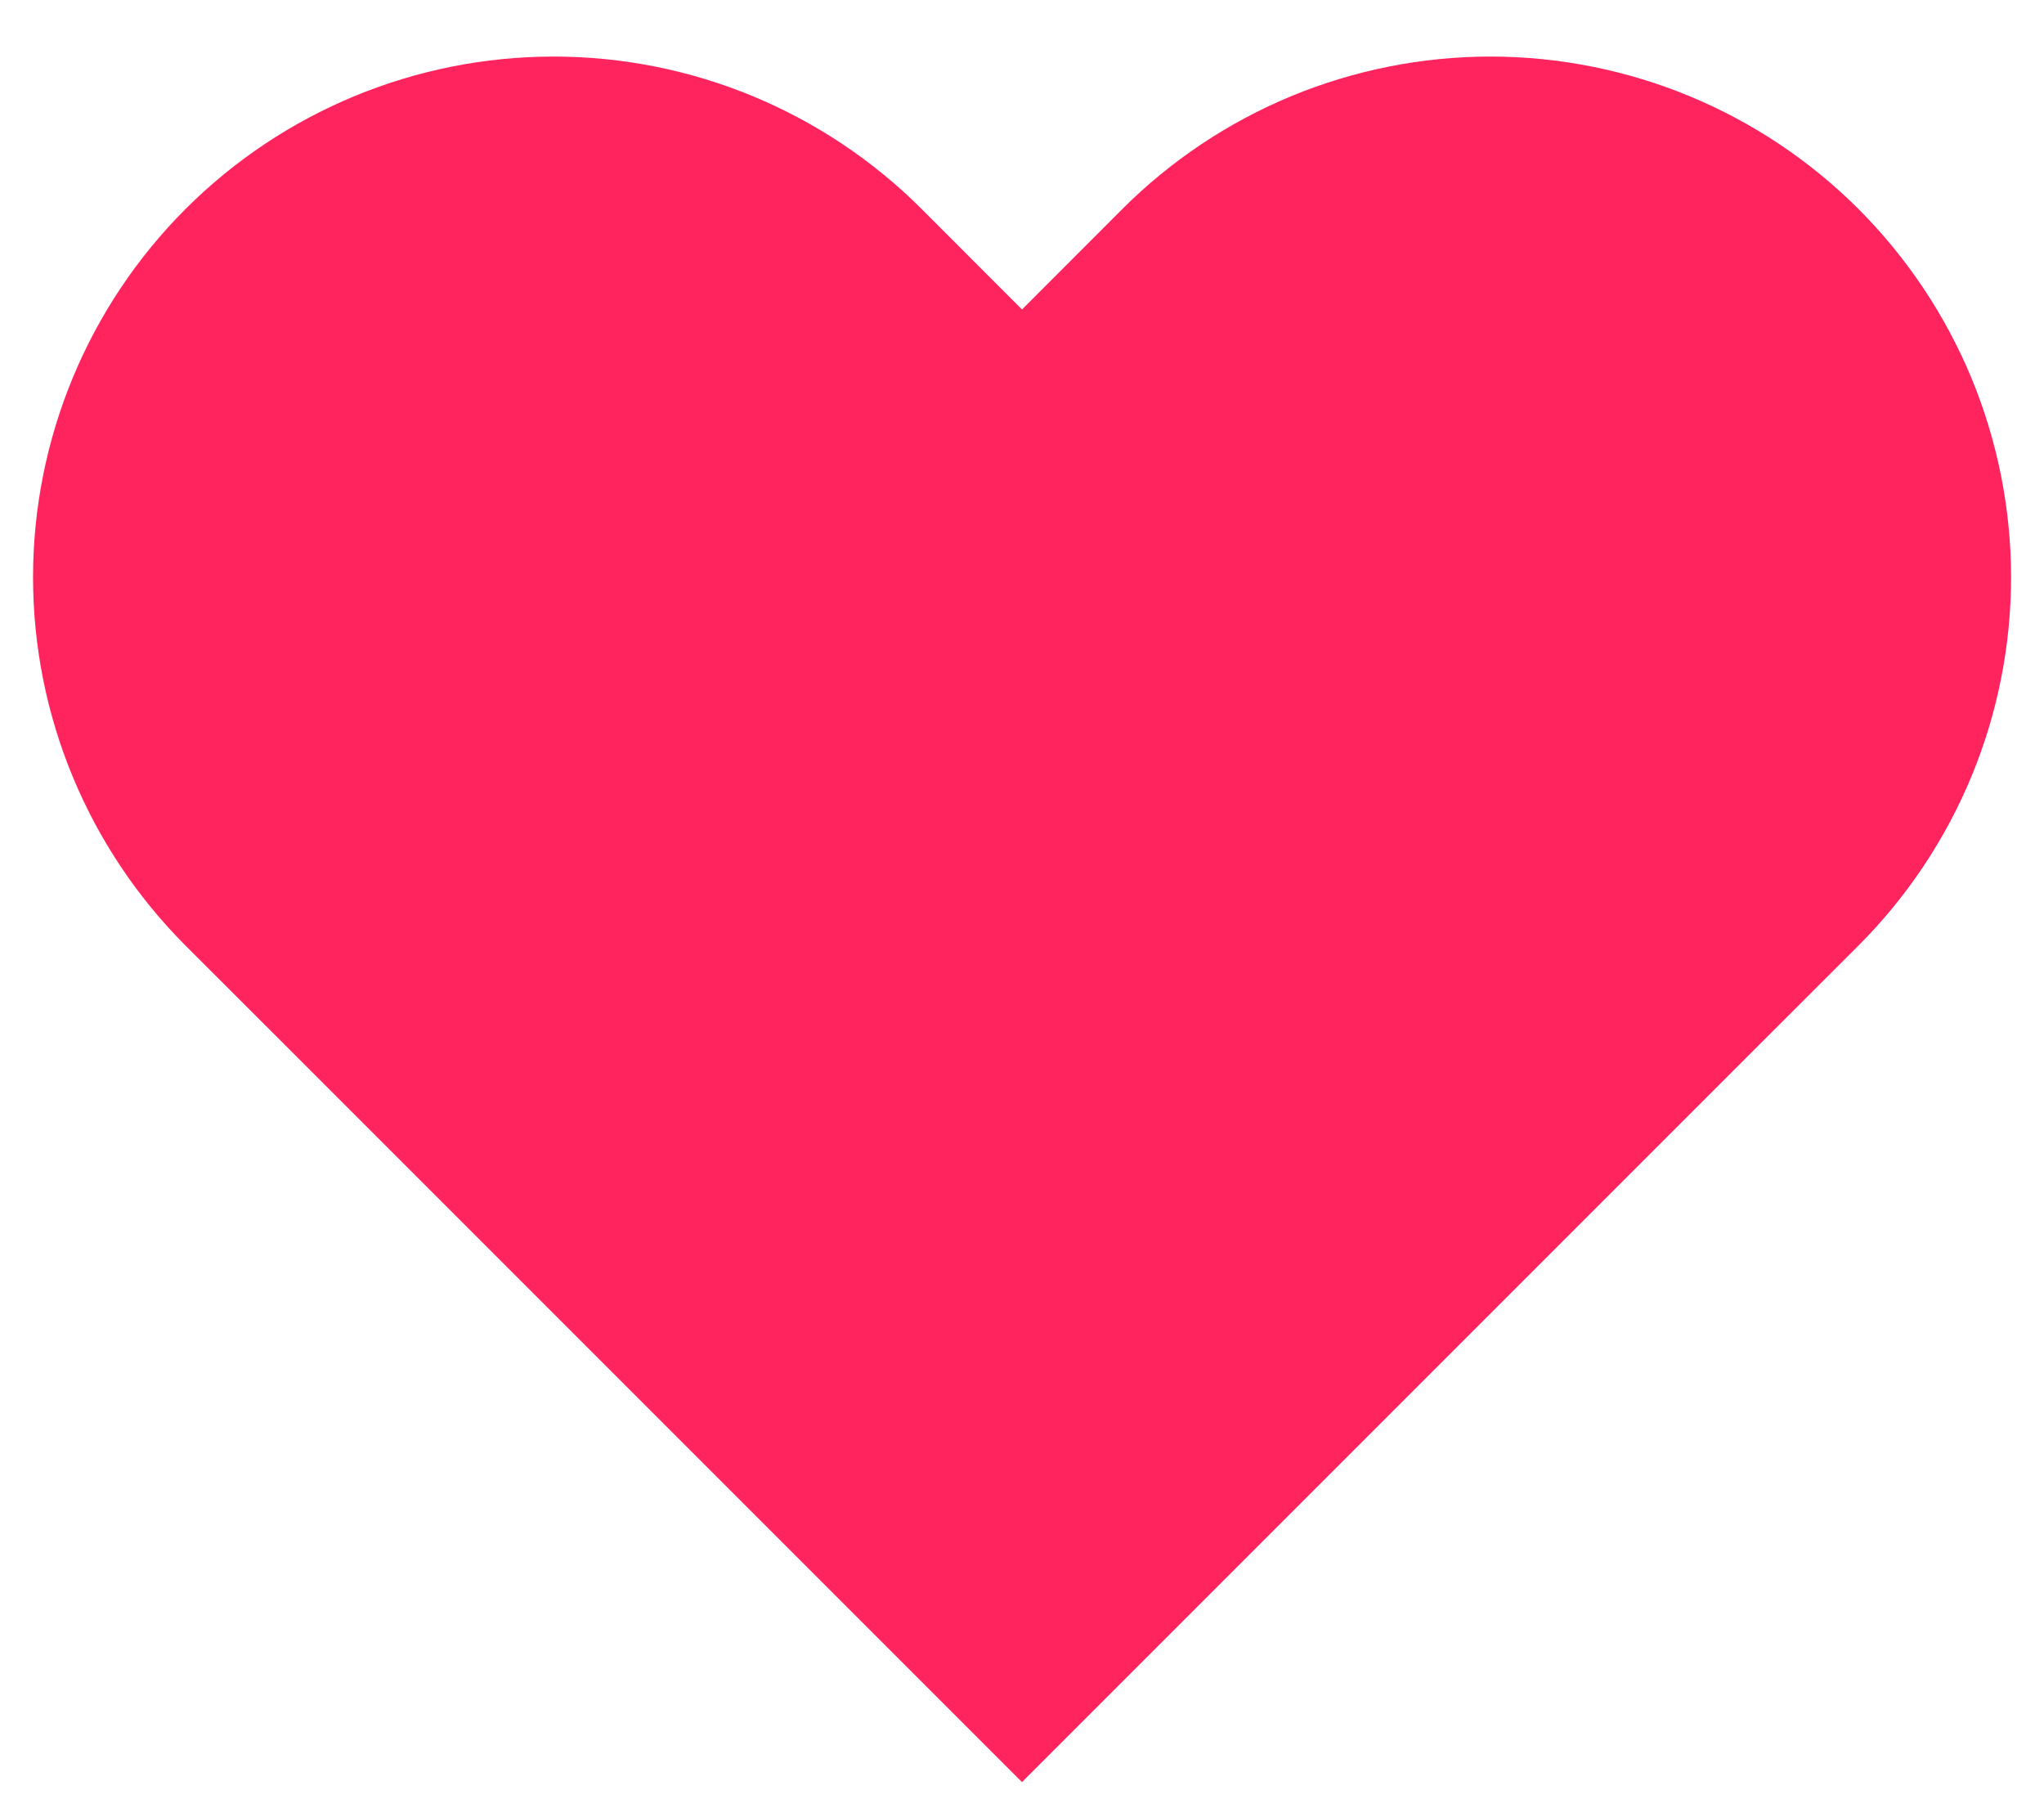 <svg width="18" height="16" viewBox="0 0 18 16" fill="none" xmlns="http://www.w3.org/2000/svg">
<path d="M16.367 1.841C15.941 1.415 15.436 1.078 14.879 0.847C14.323 0.617 13.727 0.498 13.125 0.498C12.523 0.498 11.927 0.617 11.37 0.847C10.814 1.078 10.309 1.415 9.883 1.841L9 2.725L8.117 1.841C7.257 0.981 6.091 0.498 4.875 0.498C3.659 0.498 2.493 0.981 1.633 1.841C0.774 2.701 0.291 3.867 0.291 5.083C0.291 6.299 0.774 7.465 1.633 8.325L2.517 9.208L9 15.691L15.483 9.208L16.367 8.325C16.792 7.899 17.13 7.394 17.361 6.837C17.591 6.281 17.71 5.685 17.71 5.083C17.71 4.481 17.591 3.885 17.361 3.328C17.13 2.772 16.792 2.267 16.367 1.841Z" fill="#FF245E"/>
</svg>
